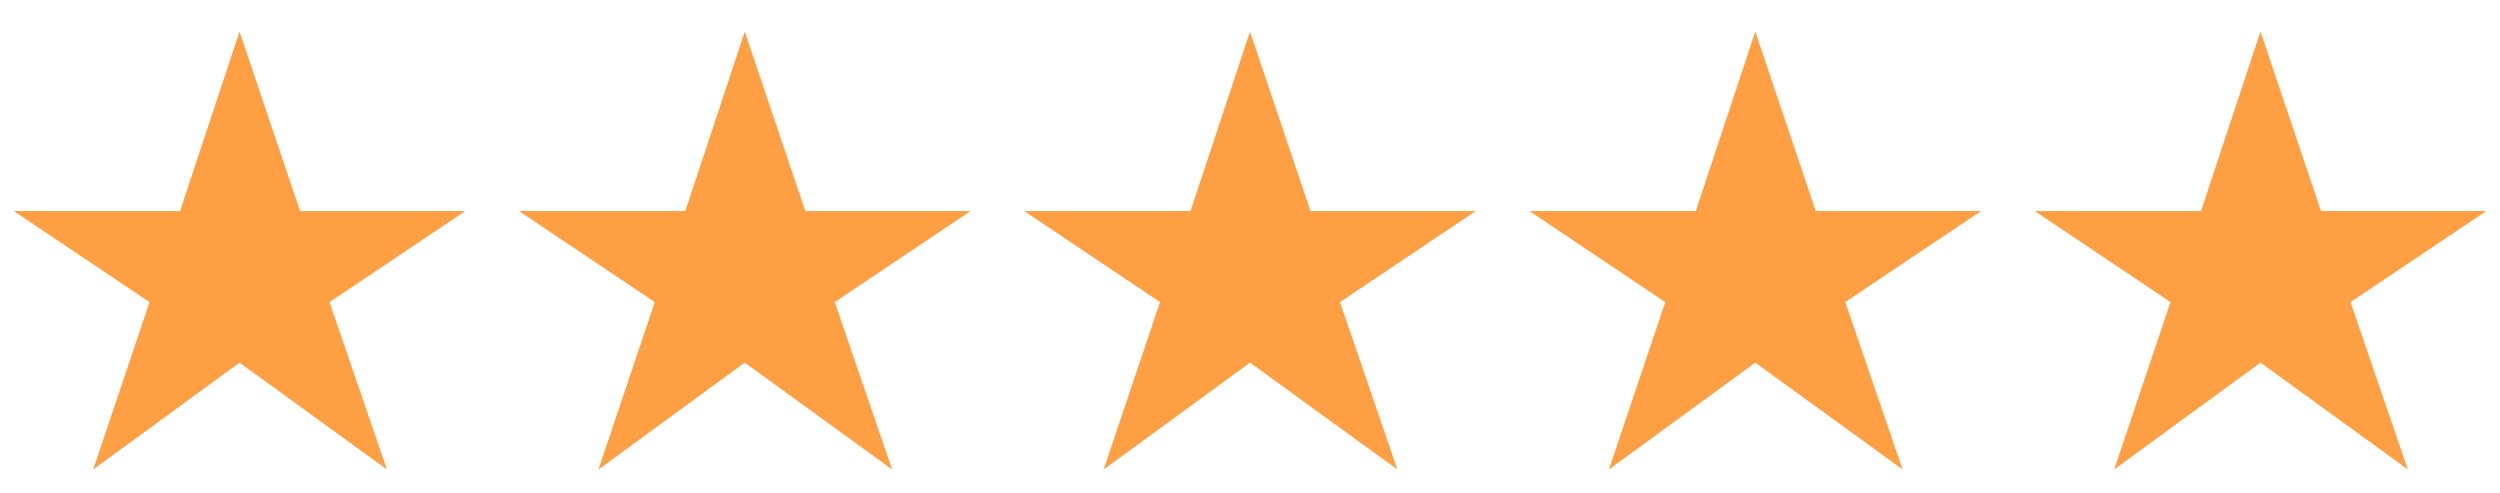 <svg width="76" height="15" viewBox="0 0 76 15" fill="none" xmlns="http://www.w3.org/2000/svg">
<path d="M2.834 14.272L4.546 9.184L0.418 6.416H5.474L7.282 0.96L9.122 6.416H14.146L10.018 9.184L11.762 14.272L7.282 11.024L2.834 14.272ZM18.193 14.272L19.905 9.184L15.777 6.416H20.833L22.641 0.96L24.481 6.416H29.505L25.377 9.184L27.121 14.272L22.641 11.024L18.193 14.272ZM33.552 14.272L35.264 9.184L31.136 6.416H36.192L38 0.96L39.84 6.416H44.864L40.736 9.184L42.48 14.272L38 11.024L33.552 14.272ZM48.912 14.272L50.624 9.184L46.496 6.416H51.552L53.36 0.96L55.2 6.416H60.224L56.096 9.184L57.84 14.272L53.36 11.024L48.912 14.272ZM64.271 14.272L65.983 9.184L61.855 6.416H66.911L68.719 0.96L70.559 6.416H75.583L71.455 9.184L73.199 14.272L68.719 11.024L64.271 14.272Z" fill="#FF9F43"/>
</svg>
